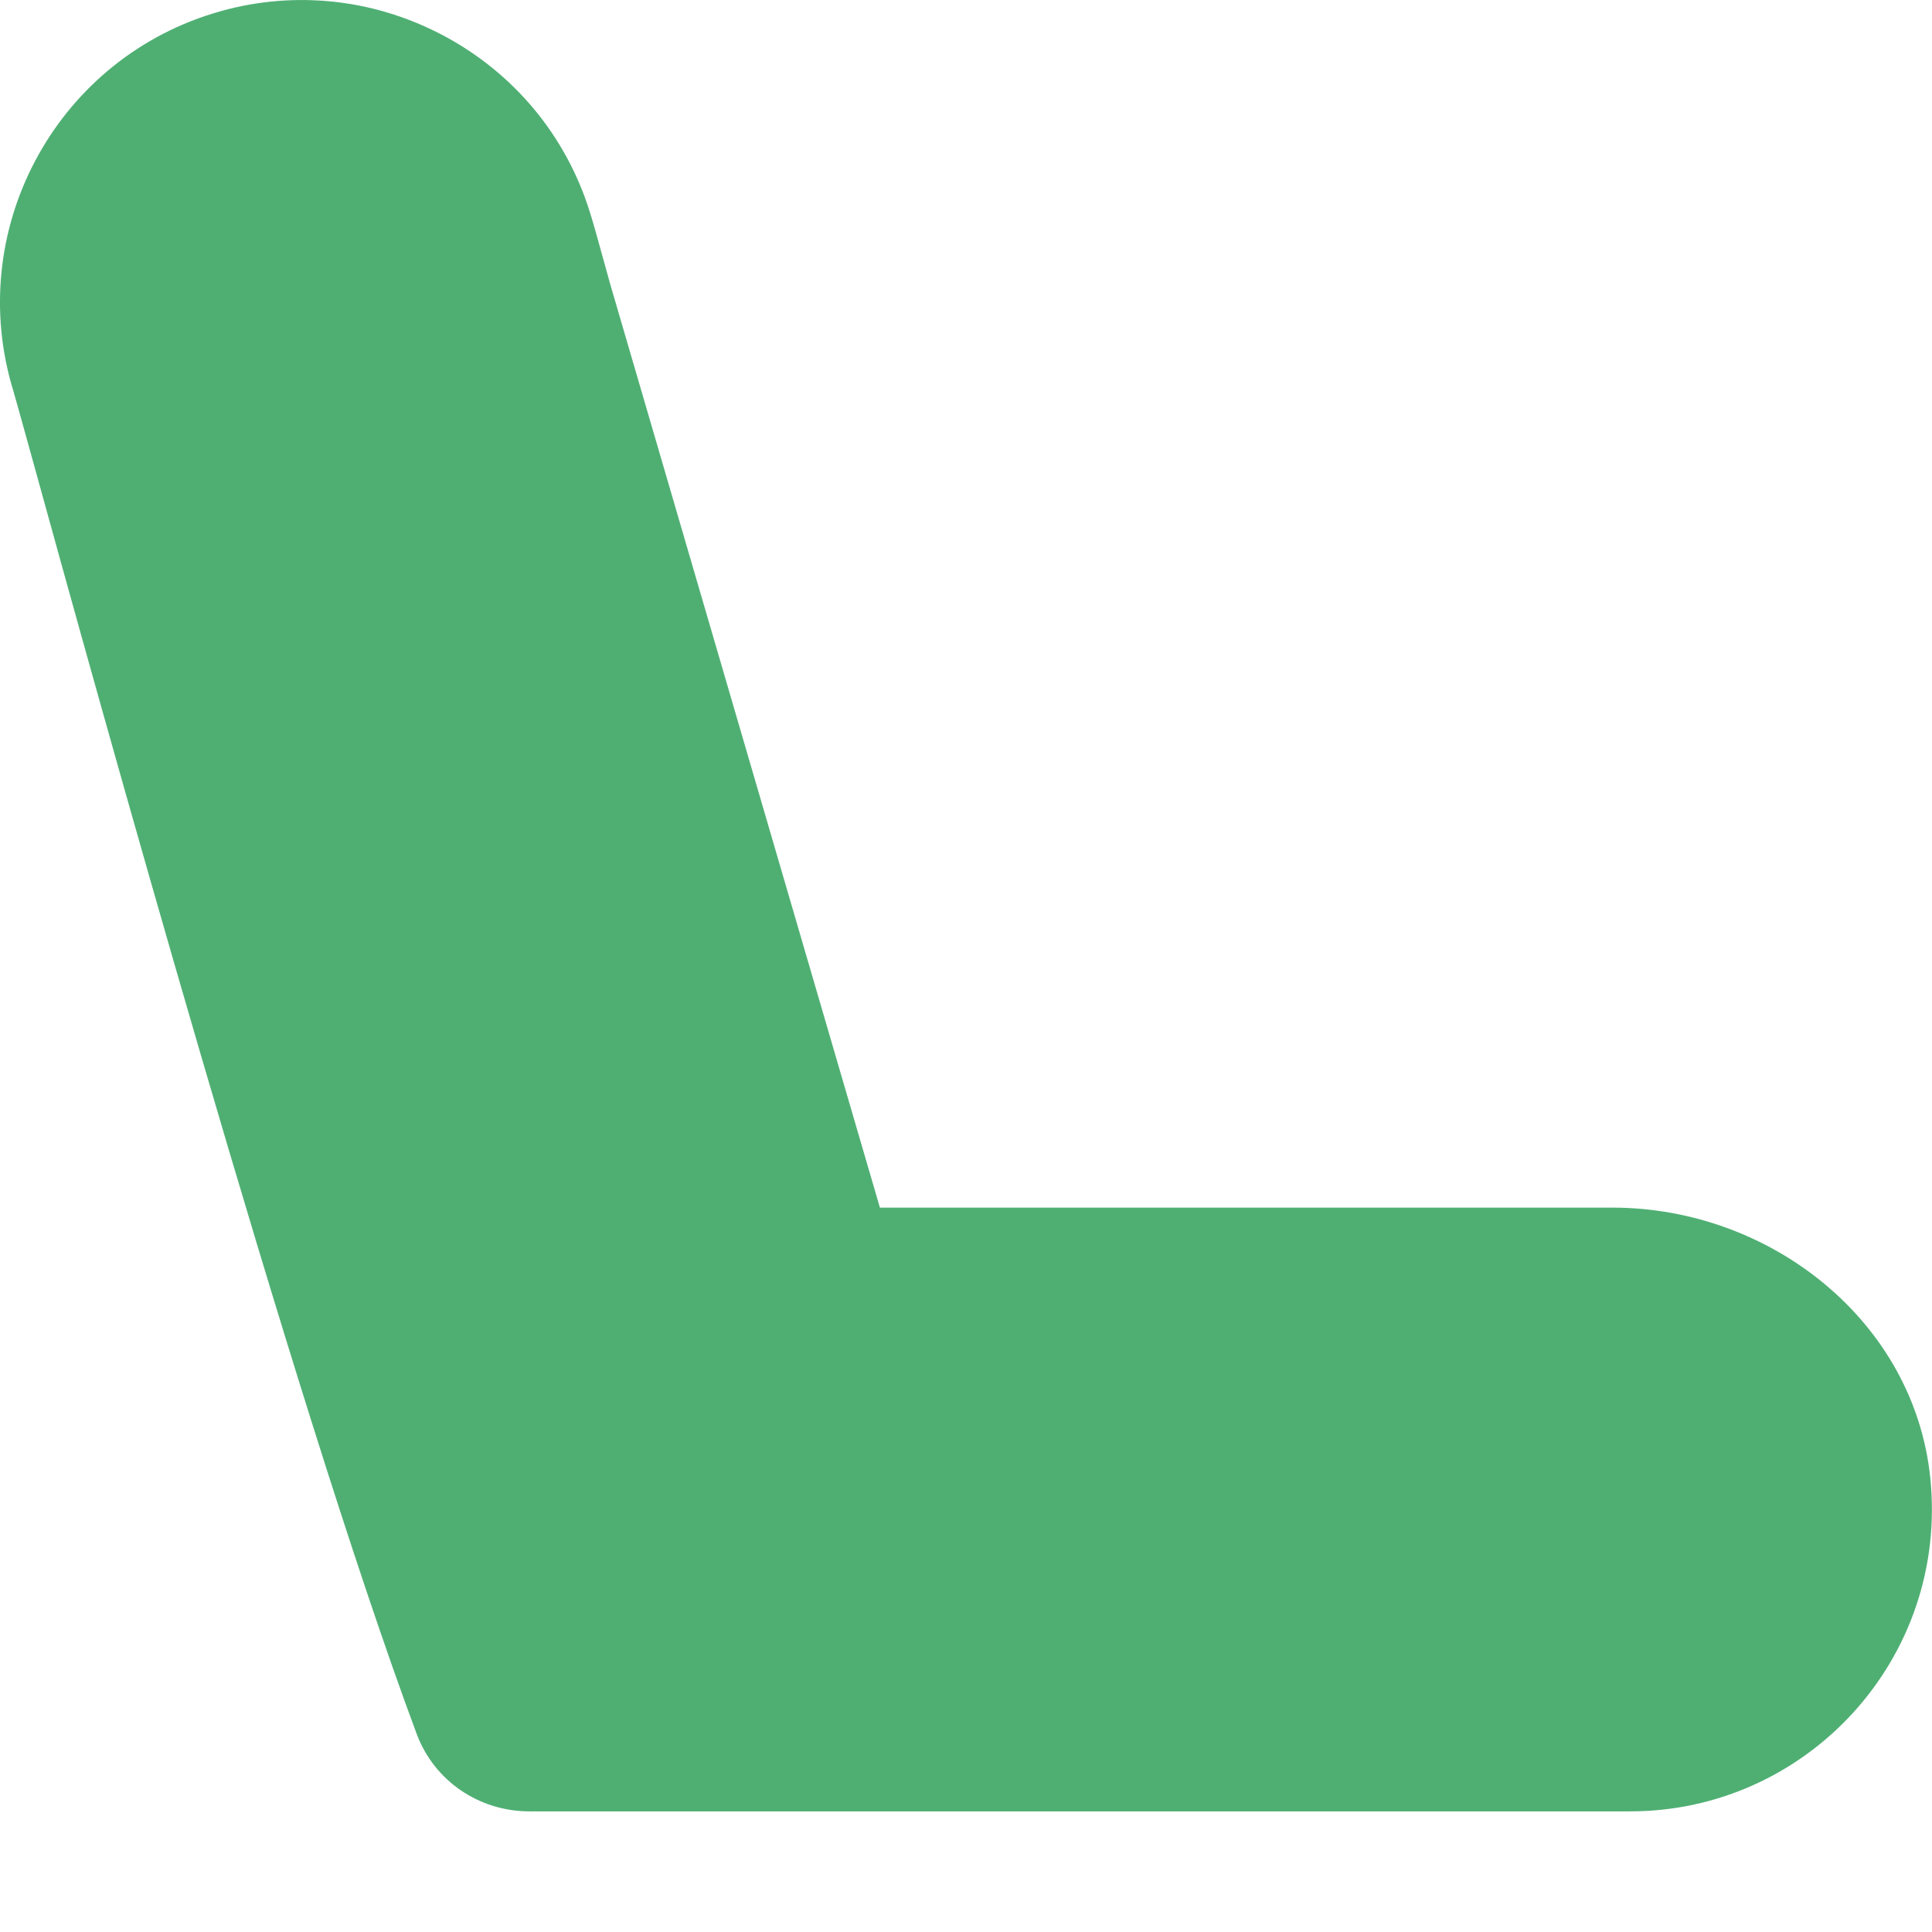 <svg width="16" height="16" viewBox="0 0 16 16" fill="none" xmlns="http://www.w3.org/2000/svg">
<path d="M1.762 0.112C2.08 0.013 2.408 -0.019 2.73 0.011C3.053 0.041 3.368 0.135 3.664 0.29C4.255 0.602 4.69 1.125 4.887 1.763C4.905 1.817 4.963 2.023 5.053 2.351L7.287 10.001H13.353C14.661 10.001 15.853 10.94 15.986 12.241C16.138 13.736 14.964 15.001 13.5 15.001H4.385C3.969 15.001 3.597 14.751 3.451 14.36C2.415 11.582 0.794 5.708 0.262 3.78C0.179 3.481 0.126 3.29 0.111 3.239C-0.295 1.92 0.446 0.518 1.762 0.112Z" fill="#4FAF73"/>
</svg>
